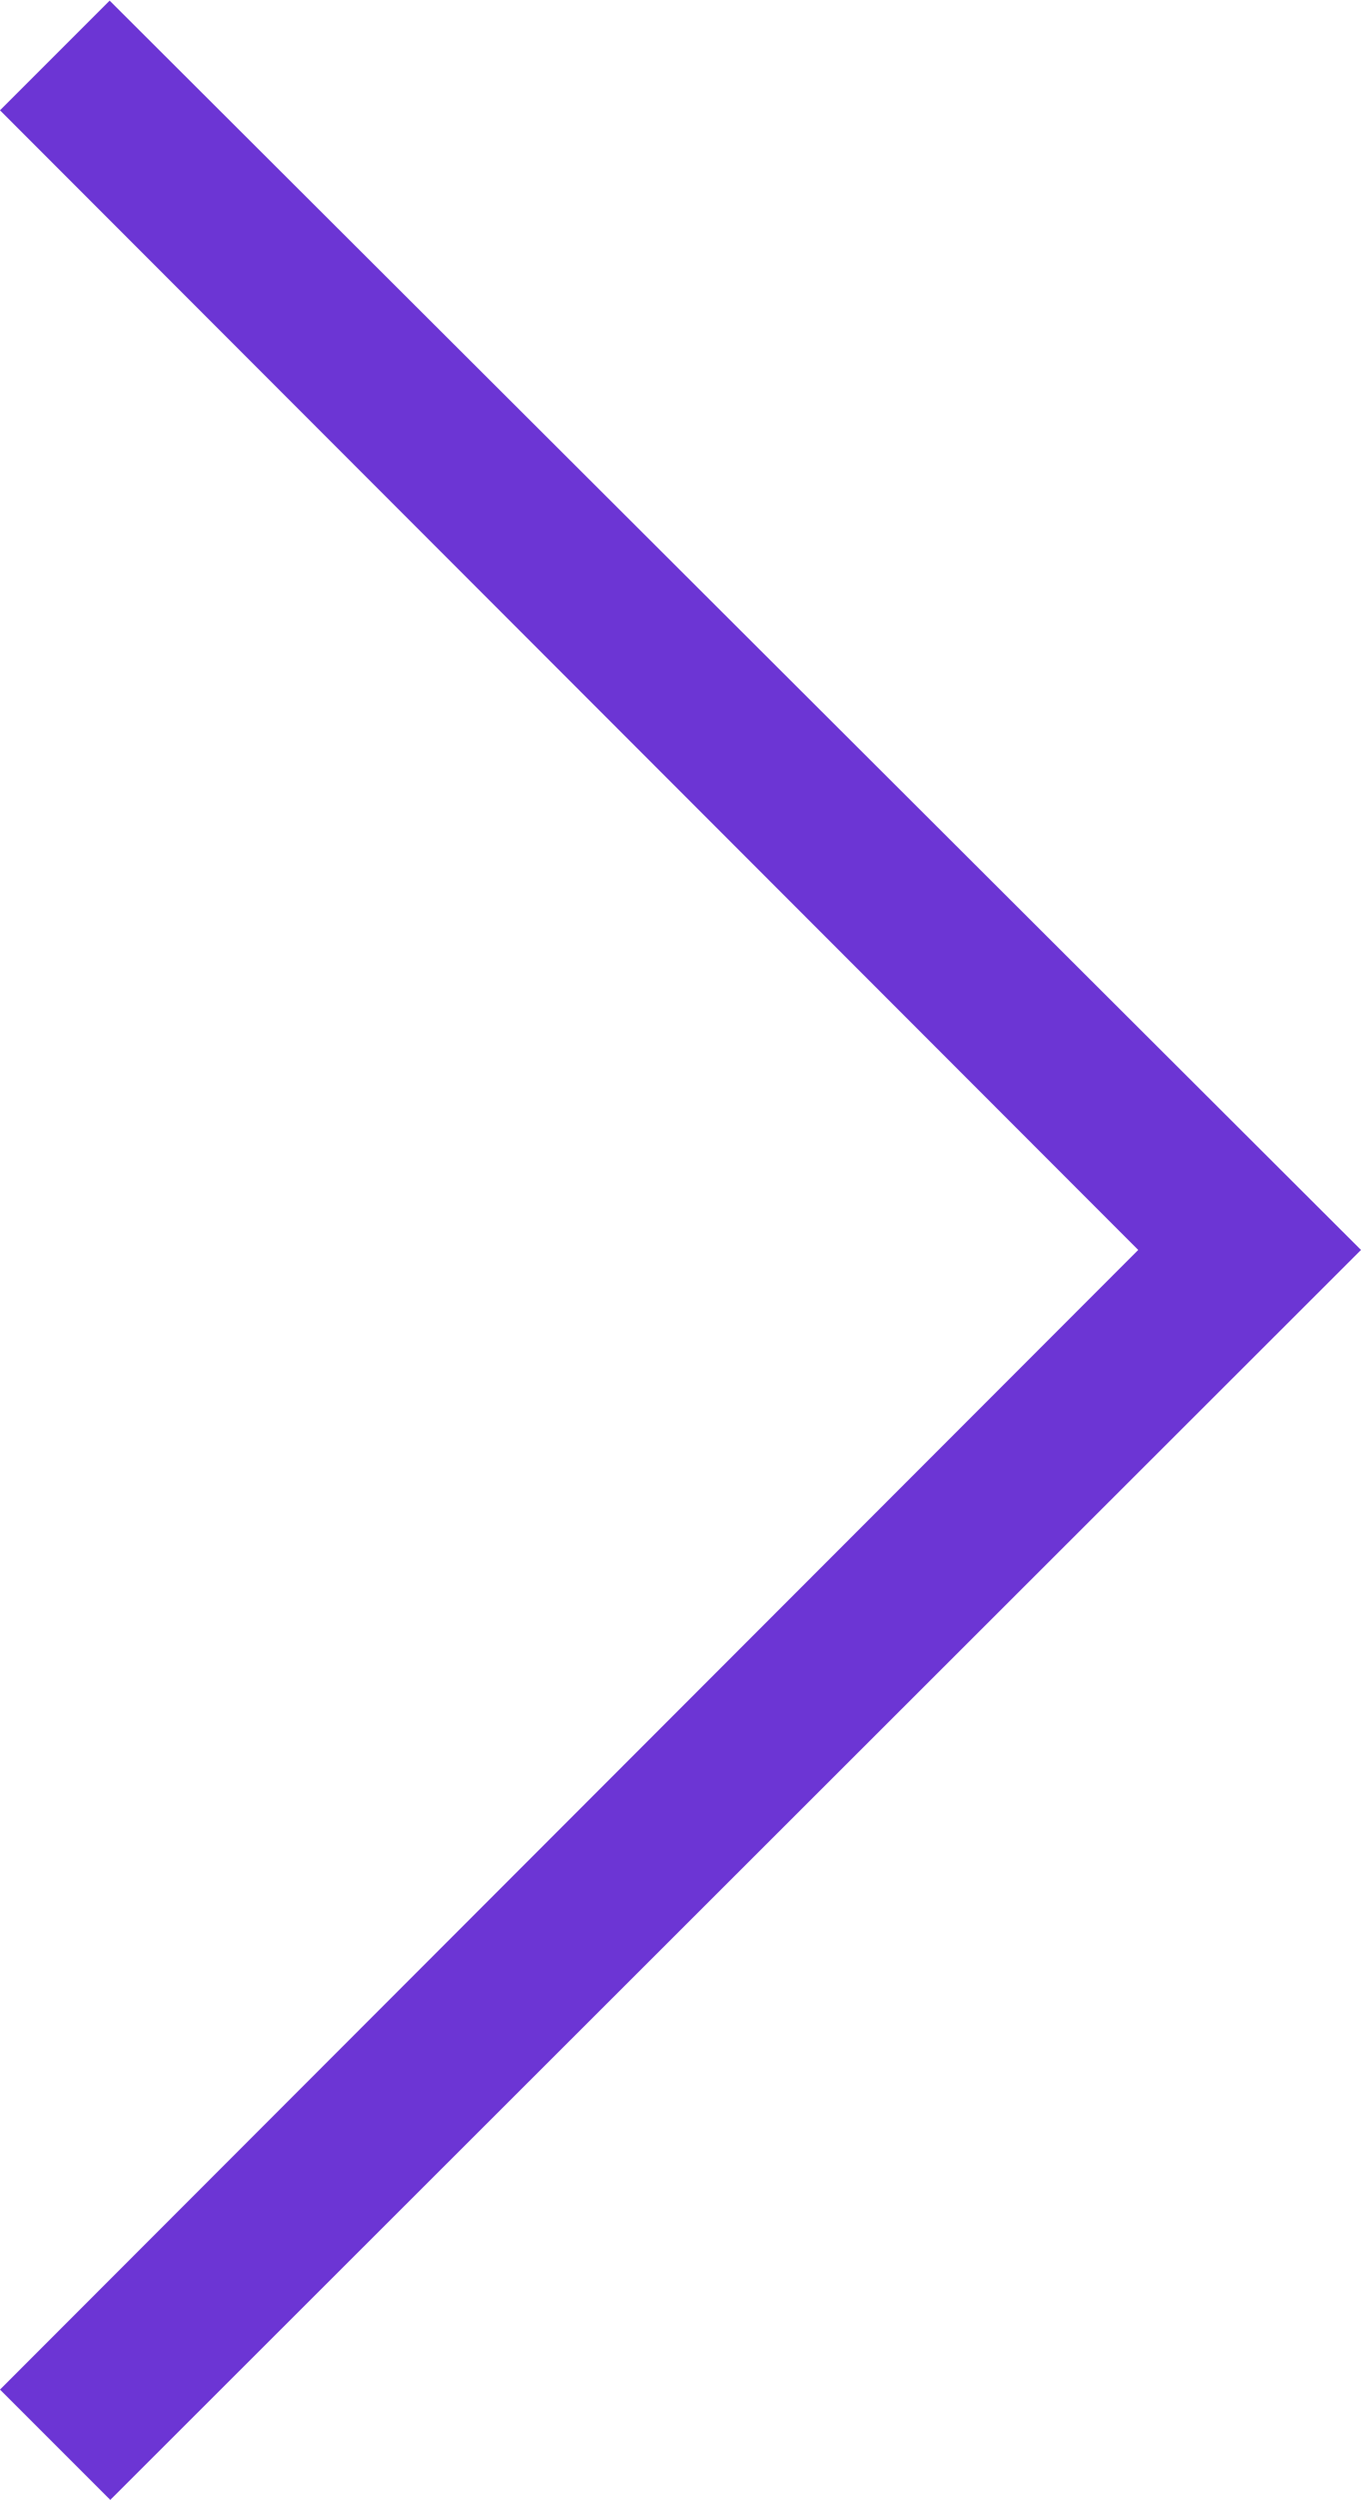 <svg xmlns="http://www.w3.org/2000/svg" width="8.688" height="15.953" viewBox="0 0 8.688 15.953">
  <path id="Path_1902" data-name="Path 1902" d="M-3.977-.727,3.289-8l-7.266-7.273.7-.7L4.711-8-3.273-.023Z" transform="translate(3.977 15.977)" fill="#6c35d4"/>
</svg>

